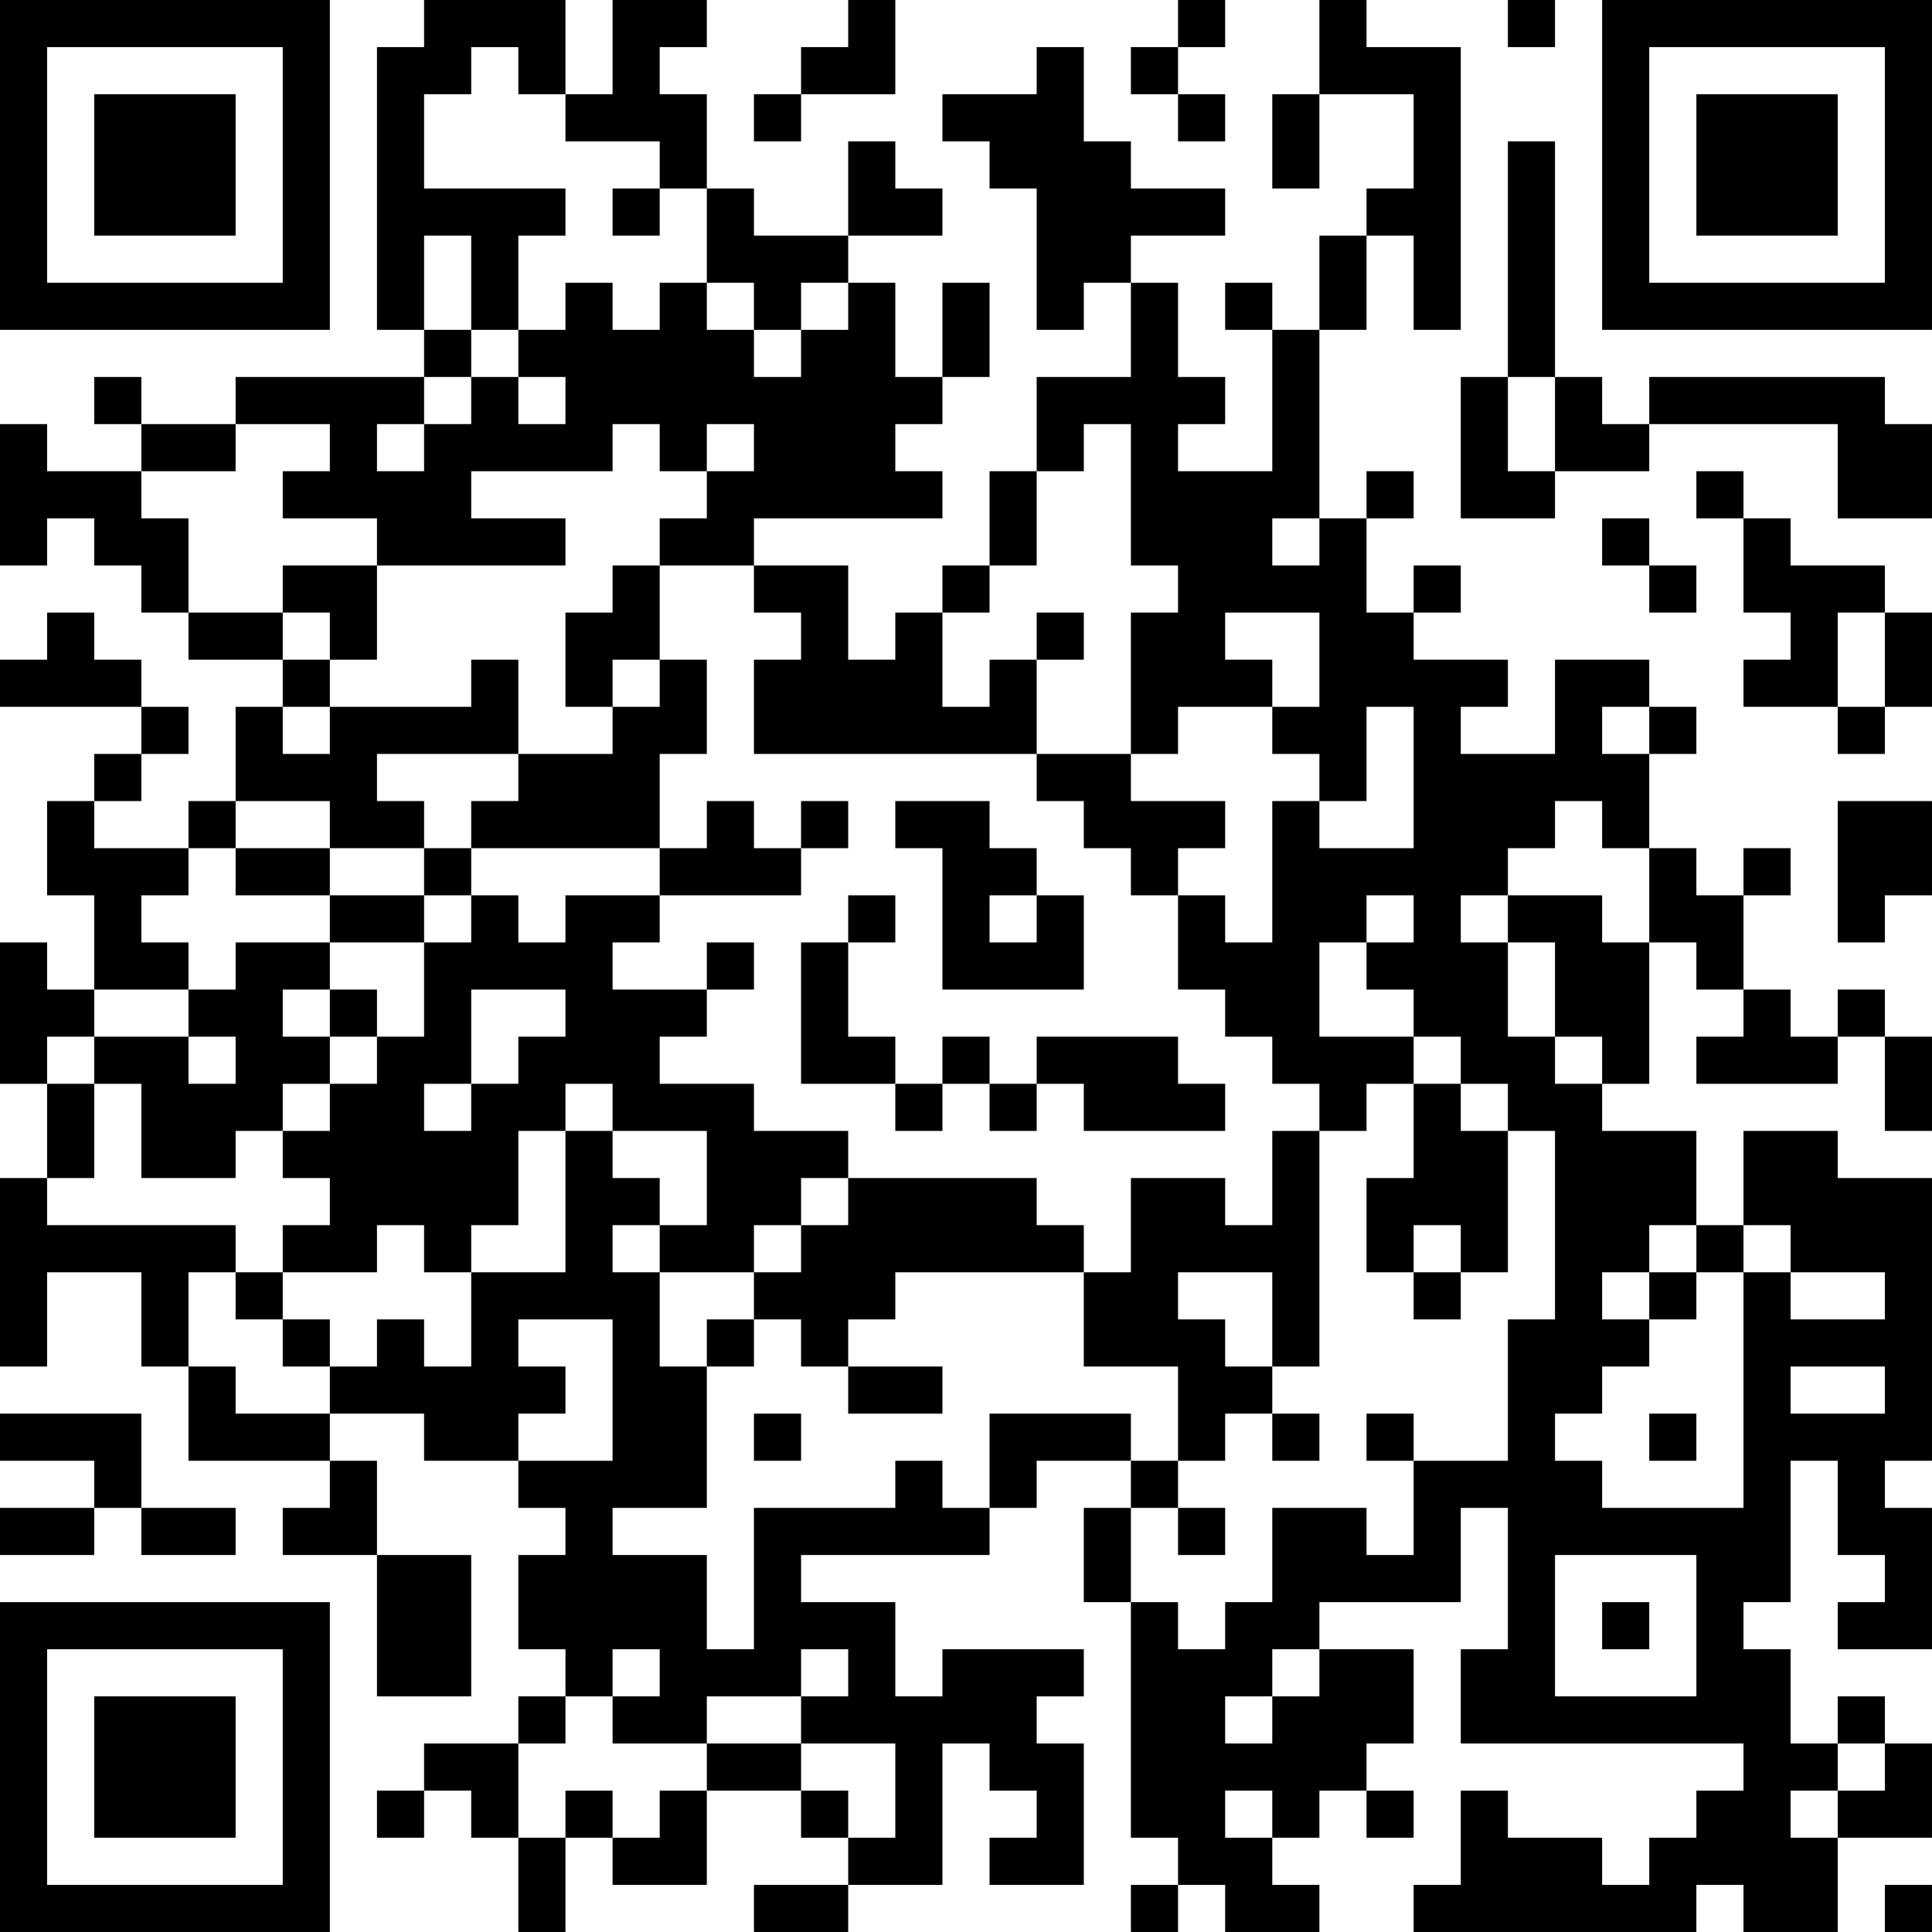 <?xml version="1.0" encoding="UTF-8"?>
<svg xmlns="http://www.w3.org/2000/svg" version="1.1" width="200" height="200" viewBox="0 0 200 200"><rect x="0" y="0" width="200" height="200" fill="#ffffff"/><g transform="scale(4.878)"><g transform="translate(0,0)"><path fill-rule="evenodd" d="M9 0L9 1L8 1L8 7L9 7L9 8L5 8L5 9L3 9L3 8L2 8L2 9L3 9L3 10L1 10L1 9L0 9L0 12L1 12L1 11L2 11L2 12L3 12L3 13L4 13L4 14L6 14L6 15L5 15L5 17L4 17L4 18L2 18L2 17L3 17L3 16L4 16L4 15L3 15L3 14L2 14L2 13L1 13L1 14L0 14L0 15L3 15L3 16L2 16L2 17L1 17L1 19L2 19L2 21L1 21L1 20L0 20L0 23L1 23L1 25L0 25L0 29L1 29L1 27L3 27L3 29L4 29L4 31L7 31L7 32L6 32L6 33L8 33L8 36L10 36L10 33L8 33L8 31L7 31L7 30L9 30L9 31L11 31L11 32L12 32L12 33L11 33L11 35L12 35L12 36L11 36L11 37L9 37L9 38L8 38L8 39L9 39L9 38L10 38L10 39L11 39L11 41L12 41L12 39L13 39L13 40L15 40L15 38L17 38L17 39L18 39L18 40L16 40L16 41L18 41L18 40L20 40L20 37L21 37L21 38L22 38L22 39L21 39L21 40L23 40L23 37L22 37L22 36L23 36L23 35L20 35L20 36L19 36L19 34L17 34L17 33L21 33L21 32L22 32L22 31L24 31L24 32L23 32L23 34L24 34L24 39L25 39L25 40L24 40L24 41L25 41L25 40L26 40L26 41L28 41L28 40L27 40L27 39L28 39L28 38L29 38L29 39L30 39L30 38L29 38L29 37L30 37L30 35L28 35L28 34L31 34L31 32L32 32L32 35L31 35L31 37L37 37L37 38L36 38L36 39L35 39L35 40L34 40L34 39L32 39L32 38L31 38L31 40L30 40L30 41L36 41L36 40L37 40L37 41L39 41L39 39L41 39L41 37L40 37L40 36L39 36L39 37L38 37L38 35L37 35L37 34L38 34L38 31L39 31L39 33L40 33L40 34L39 34L39 35L41 35L41 32L40 32L40 31L41 31L41 25L39 25L39 24L37 24L37 26L36 26L36 24L34 24L34 23L35 23L35 20L36 20L36 21L37 21L37 22L36 22L36 23L39 23L39 22L40 22L40 24L41 24L41 22L40 22L40 21L39 21L39 22L38 22L38 21L37 21L37 19L38 19L38 18L37 18L37 19L36 19L36 18L35 18L35 16L36 16L36 15L35 15L35 14L33 14L33 16L31 16L31 15L32 15L32 14L30 14L30 13L31 13L31 12L30 12L30 13L29 13L29 11L30 11L30 10L29 10L29 11L28 11L28 7L29 7L29 5L30 5L30 7L31 7L31 1L29 1L29 0L28 0L28 2L27 2L27 4L28 4L28 2L30 2L30 4L29 4L29 5L28 5L28 7L27 7L27 6L26 6L26 7L27 7L27 10L25 10L25 9L26 9L26 8L25 8L25 6L24 6L24 5L26 5L26 4L24 4L24 3L23 3L23 1L22 1L22 2L20 2L20 3L21 3L21 4L22 4L22 7L23 7L23 6L24 6L24 8L22 8L22 10L21 10L21 12L20 12L20 13L19 13L19 14L18 14L18 12L16 12L16 11L20 11L20 10L19 10L19 9L20 9L20 8L21 8L21 6L20 6L20 8L19 8L19 6L18 6L18 5L20 5L20 4L19 4L19 3L18 3L18 5L16 5L16 4L15 4L15 2L14 2L14 1L15 1L15 0L13 0L13 2L12 2L12 0ZM18 0L18 1L17 1L17 2L16 2L16 3L17 3L17 2L19 2L19 0ZM25 0L25 1L24 1L24 2L25 2L25 3L26 3L26 2L25 2L25 1L26 1L26 0ZM32 0L32 1L33 1L33 0ZM10 1L10 2L9 2L9 4L12 4L12 5L11 5L11 7L10 7L10 5L9 5L9 7L10 7L10 8L9 8L9 9L8 9L8 10L9 10L9 9L10 9L10 8L11 8L11 9L12 9L12 8L11 8L11 7L12 7L12 6L13 6L13 7L14 7L14 6L15 6L15 7L16 7L16 8L17 8L17 7L18 7L18 6L17 6L17 7L16 7L16 6L15 6L15 4L14 4L14 3L12 3L12 2L11 2L11 1ZM32 3L32 8L31 8L31 11L33 11L33 10L35 10L35 9L39 9L39 11L41 11L41 9L40 9L40 8L35 8L35 9L34 9L34 8L33 8L33 3ZM13 4L13 5L14 5L14 4ZM32 8L32 10L33 10L33 8ZM5 9L5 10L3 10L3 11L4 11L4 13L6 13L6 14L7 14L7 15L6 15L6 16L7 16L7 15L10 15L10 14L11 14L11 16L8 16L8 17L9 17L9 18L7 18L7 17L5 17L5 18L4 18L4 19L3 19L3 20L4 20L4 21L2 21L2 22L1 22L1 23L2 23L2 25L1 25L1 26L5 26L5 27L4 27L4 29L5 29L5 30L7 30L7 29L8 29L8 28L9 28L9 29L10 29L10 27L12 27L12 24L13 24L13 25L14 25L14 26L13 26L13 27L14 27L14 29L15 29L15 32L13 32L13 33L15 33L15 35L16 35L16 32L19 32L19 31L20 31L20 32L21 32L21 30L24 30L24 31L25 31L25 32L24 32L24 34L25 34L25 35L26 35L26 34L27 34L27 32L29 32L29 33L30 33L30 31L32 31L32 28L33 28L33 24L32 24L32 23L31 23L31 22L30 22L30 21L29 21L29 20L30 20L30 19L29 19L29 20L28 20L28 22L30 22L30 23L29 23L29 24L28 24L28 23L27 23L27 22L26 22L26 21L25 21L25 19L26 19L26 20L27 20L27 17L28 17L28 18L30 18L30 15L29 15L29 17L28 17L28 16L27 16L27 15L28 15L28 13L26 13L26 14L27 14L27 15L25 15L25 16L24 16L24 13L25 13L25 12L24 12L24 9L23 9L23 10L22 10L22 12L21 12L21 13L20 13L20 15L21 15L21 14L22 14L22 16L16 16L16 14L17 14L17 13L16 13L16 12L14 12L14 11L15 11L15 10L16 10L16 9L15 9L15 10L14 10L14 9L13 9L13 10L10 10L10 11L12 11L12 12L8 12L8 11L6 11L6 10L7 10L7 9ZM36 10L36 11L37 11L37 13L38 13L38 14L37 14L37 15L39 15L39 16L40 16L40 15L41 15L41 13L40 13L40 12L38 12L38 11L37 11L37 10ZM27 11L27 12L28 12L28 11ZM34 11L34 12L35 12L35 13L36 13L36 12L35 12L35 11ZM6 12L6 13L7 13L7 14L8 14L8 12ZM13 12L13 13L12 13L12 15L13 15L13 16L11 16L11 17L10 17L10 18L9 18L9 19L7 19L7 18L5 18L5 19L7 19L7 20L5 20L5 21L4 21L4 22L2 22L2 23L3 23L3 25L5 25L5 24L6 24L6 25L7 25L7 26L6 26L6 27L5 27L5 28L6 28L6 29L7 29L7 28L6 28L6 27L8 27L8 26L9 26L9 27L10 27L10 26L11 26L11 24L12 24L12 23L13 23L13 24L15 24L15 26L14 26L14 27L16 27L16 28L15 28L15 29L16 29L16 28L17 28L17 29L18 29L18 30L20 30L20 29L18 29L18 28L19 28L19 27L23 27L23 29L25 29L25 31L26 31L26 30L27 30L27 31L28 31L28 30L27 30L27 29L28 29L28 24L27 24L27 26L26 26L26 25L24 25L24 27L23 27L23 26L22 26L22 25L18 25L18 24L16 24L16 23L14 23L14 22L15 22L15 21L16 21L16 20L15 20L15 21L13 21L13 20L14 20L14 19L17 19L17 18L18 18L18 17L17 17L17 18L16 18L16 17L15 17L15 18L14 18L14 16L15 16L15 14L14 14L14 12ZM22 13L22 14L23 14L23 13ZM39 13L39 15L40 15L40 13ZM13 14L13 15L14 15L14 14ZM34 15L34 16L35 16L35 15ZM22 16L22 17L23 17L23 18L24 18L24 19L25 19L25 18L26 18L26 17L24 17L24 16ZM19 17L19 18L20 18L20 21L23 21L23 19L22 19L22 18L21 18L21 17ZM33 17L33 18L32 18L32 19L31 19L31 20L32 20L32 22L33 22L33 23L34 23L34 22L33 22L33 20L32 20L32 19L34 19L34 20L35 20L35 18L34 18L34 17ZM39 17L39 20L40 20L40 19L41 19L41 17ZM10 18L10 19L9 19L9 20L7 20L7 21L6 21L6 22L7 22L7 23L6 23L6 24L7 24L7 23L8 23L8 22L9 22L9 20L10 20L10 19L11 19L11 20L12 20L12 19L14 19L14 18ZM18 19L18 20L17 20L17 23L19 23L19 24L20 24L20 23L21 23L21 24L22 24L22 23L23 23L23 24L26 24L26 23L25 23L25 22L22 22L22 23L21 23L21 22L20 22L20 23L19 23L19 22L18 22L18 20L19 20L19 19ZM21 19L21 20L22 20L22 19ZM7 21L7 22L8 22L8 21ZM10 21L10 23L9 23L9 24L10 24L10 23L11 23L11 22L12 22L12 21ZM4 22L4 23L5 23L5 22ZM30 23L30 25L29 25L29 27L30 27L30 28L31 28L31 27L32 27L32 24L31 24L31 23ZM17 25L17 26L16 26L16 27L17 27L17 26L18 26L18 25ZM30 26L30 27L31 27L31 26ZM35 26L35 27L34 27L34 28L35 28L35 29L34 29L34 30L33 30L33 31L34 31L34 32L37 32L37 27L38 27L38 28L40 28L40 27L38 27L38 26L37 26L37 27L36 27L36 26ZM25 27L25 28L26 28L26 29L27 29L27 27ZM35 27L35 28L36 28L36 27ZM11 28L11 29L12 29L12 30L11 30L11 31L13 31L13 28ZM38 29L38 30L40 30L40 29ZM0 30L0 31L2 31L2 32L0 32L0 33L2 33L2 32L3 32L3 33L5 33L5 32L3 32L3 30ZM16 30L16 31L17 31L17 30ZM29 30L29 31L30 31L30 30ZM35 30L35 31L36 31L36 30ZM25 32L25 33L26 33L26 32ZM33 33L33 36L36 36L36 33ZM34 34L34 35L35 35L35 34ZM13 35L13 36L12 36L12 37L11 37L11 39L12 39L12 38L13 38L13 39L14 39L14 38L15 38L15 37L17 37L17 38L18 38L18 39L19 39L19 37L17 37L17 36L18 36L18 35L17 35L17 36L15 36L15 37L13 37L13 36L14 36L14 35ZM27 35L27 36L26 36L26 37L27 37L27 36L28 36L28 35ZM39 37L39 38L38 38L38 39L39 39L39 38L40 38L40 37ZM26 38L26 39L27 39L27 38ZM40 40L40 41L41 41L41 40ZM0 0L0 7L7 7L7 0ZM1 1L1 6L6 6L6 1ZM2 2L2 5L5 5L5 2ZM34 0L34 7L41 7L41 0ZM35 1L35 6L40 6L40 1ZM36 2L36 5L39 5L39 2ZM0 34L0 41L7 41L7 34ZM1 35L1 40L6 40L6 35ZM2 36L2 39L5 39L5 36Z" fill="#000000"/></g></g></svg>

